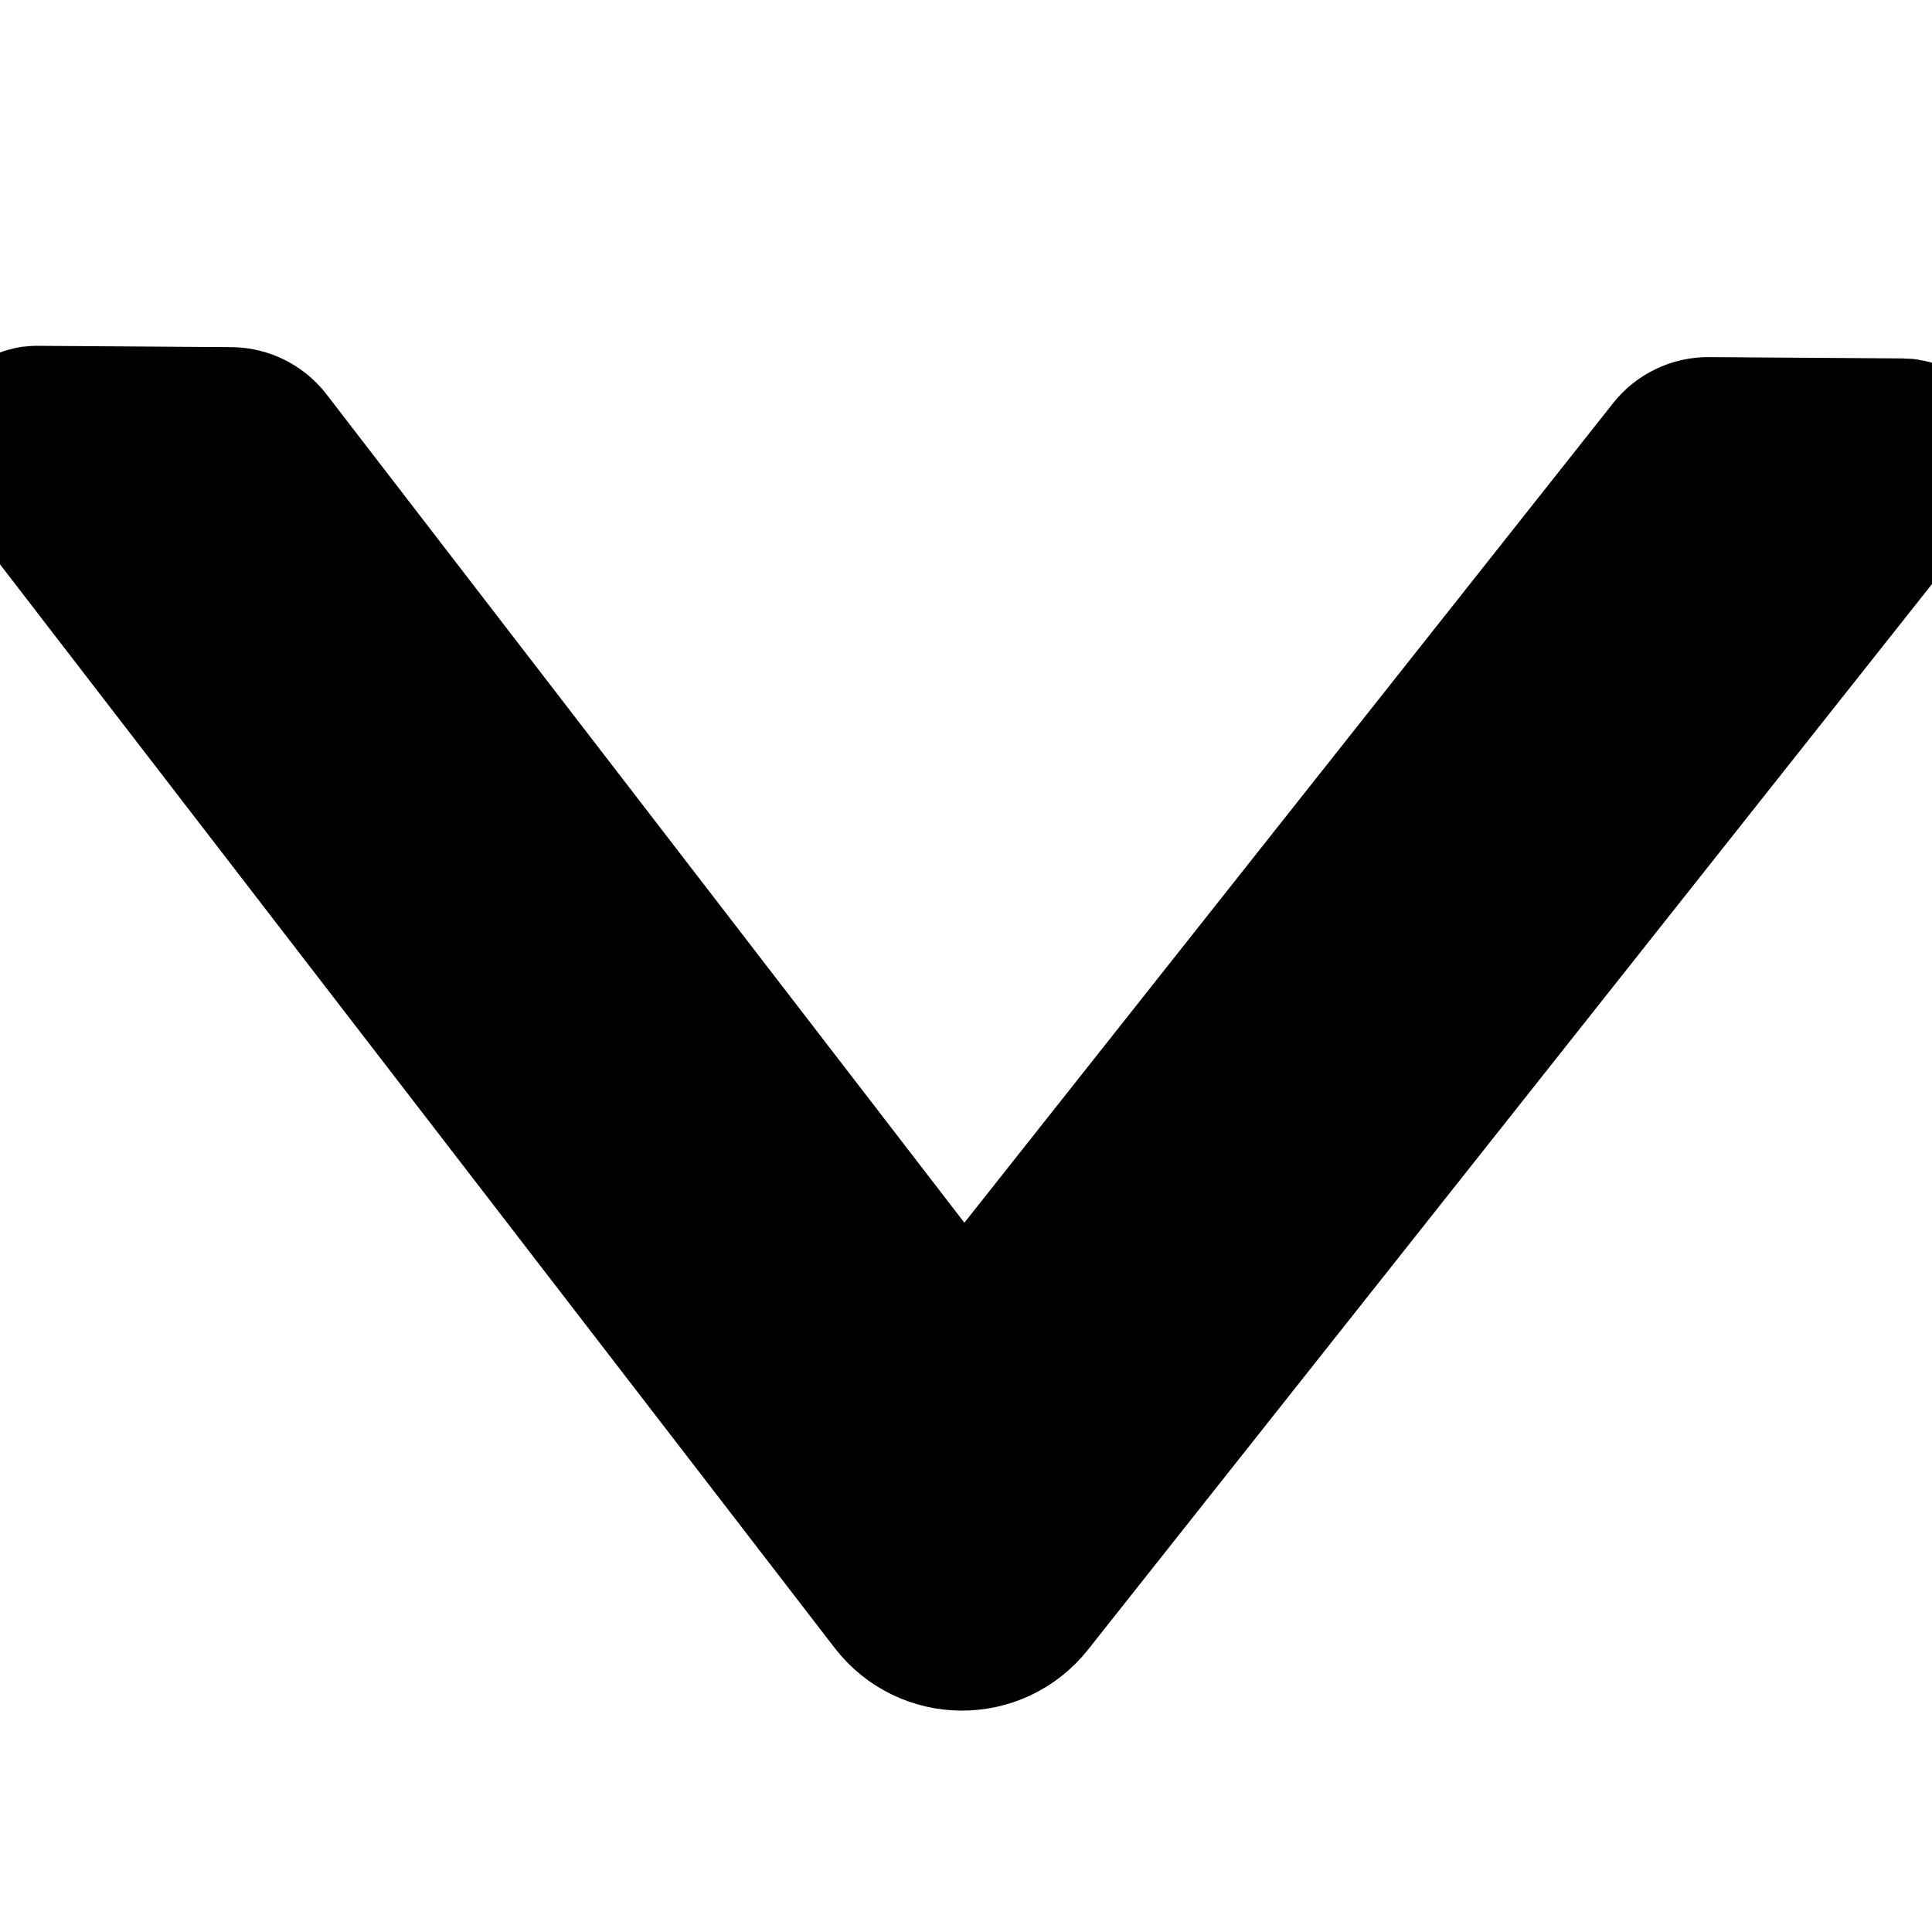 <svg width="12" height="12" xmlns="http://www.w3.org/2000/svg">
 <!-- Generator: Sketch 63.1 (92452) - https://sketch.com -->

 <title>通用/Icon图标/Line/left</title>
 <desc>Created with Sketch.</desc>
 <g>
  <title>background</title>
  <rect fill="none" id="canvas_background" height="14" width="14" y="-1" x="-1"/>
 </g>
 <g>
  <title>Layer 1</title>
  <g fill-rule="evenodd" fill="none" id="Symbols">
   <g stroke="null" fill="#000000" id="header_doc_profile">
    <g stroke="null" id="通用/Icon图标/Line/left">
     <g transform="rotate(-89.613 4.5,6) " stroke="null" opacity="0" id="minus-square">
      <rect stroke="null" height="16" width="16" y="-2" x="-3.5" fill-rule="nonzero" id="矩形"/>
     </g>
     <g stroke="null" id="left">
      <rect transform="rotate(-89.613 6,6) " stroke="null" height="16" width="16" y="-2" x="-2" opacity="0" fill-rule="nonzero" id="矩形"/>
      <path transform="rotate(-89.613 5.996,6.406)" stroke="null" id="路径" d="m9.715,1.818l0,-1.208c0,-0.105 -0.12,-0.163 -0.202,-0.098l-7.044,5.502c-0.256,0.2 -0.256,0.586 0,0.786l7.044,5.502c0.083,0.064 0.202,0.006 0.202,-0.098l0,-1.208c0,-0.077 -0.036,-0.15 -0.095,-0.197l-5.625,-4.391l5.625,-4.392c0.059,-0.047 0.095,-0.12 0.095,-0.197z"/>
     </g>
    </g>
   </g>
  </g>
 </g>
</svg>